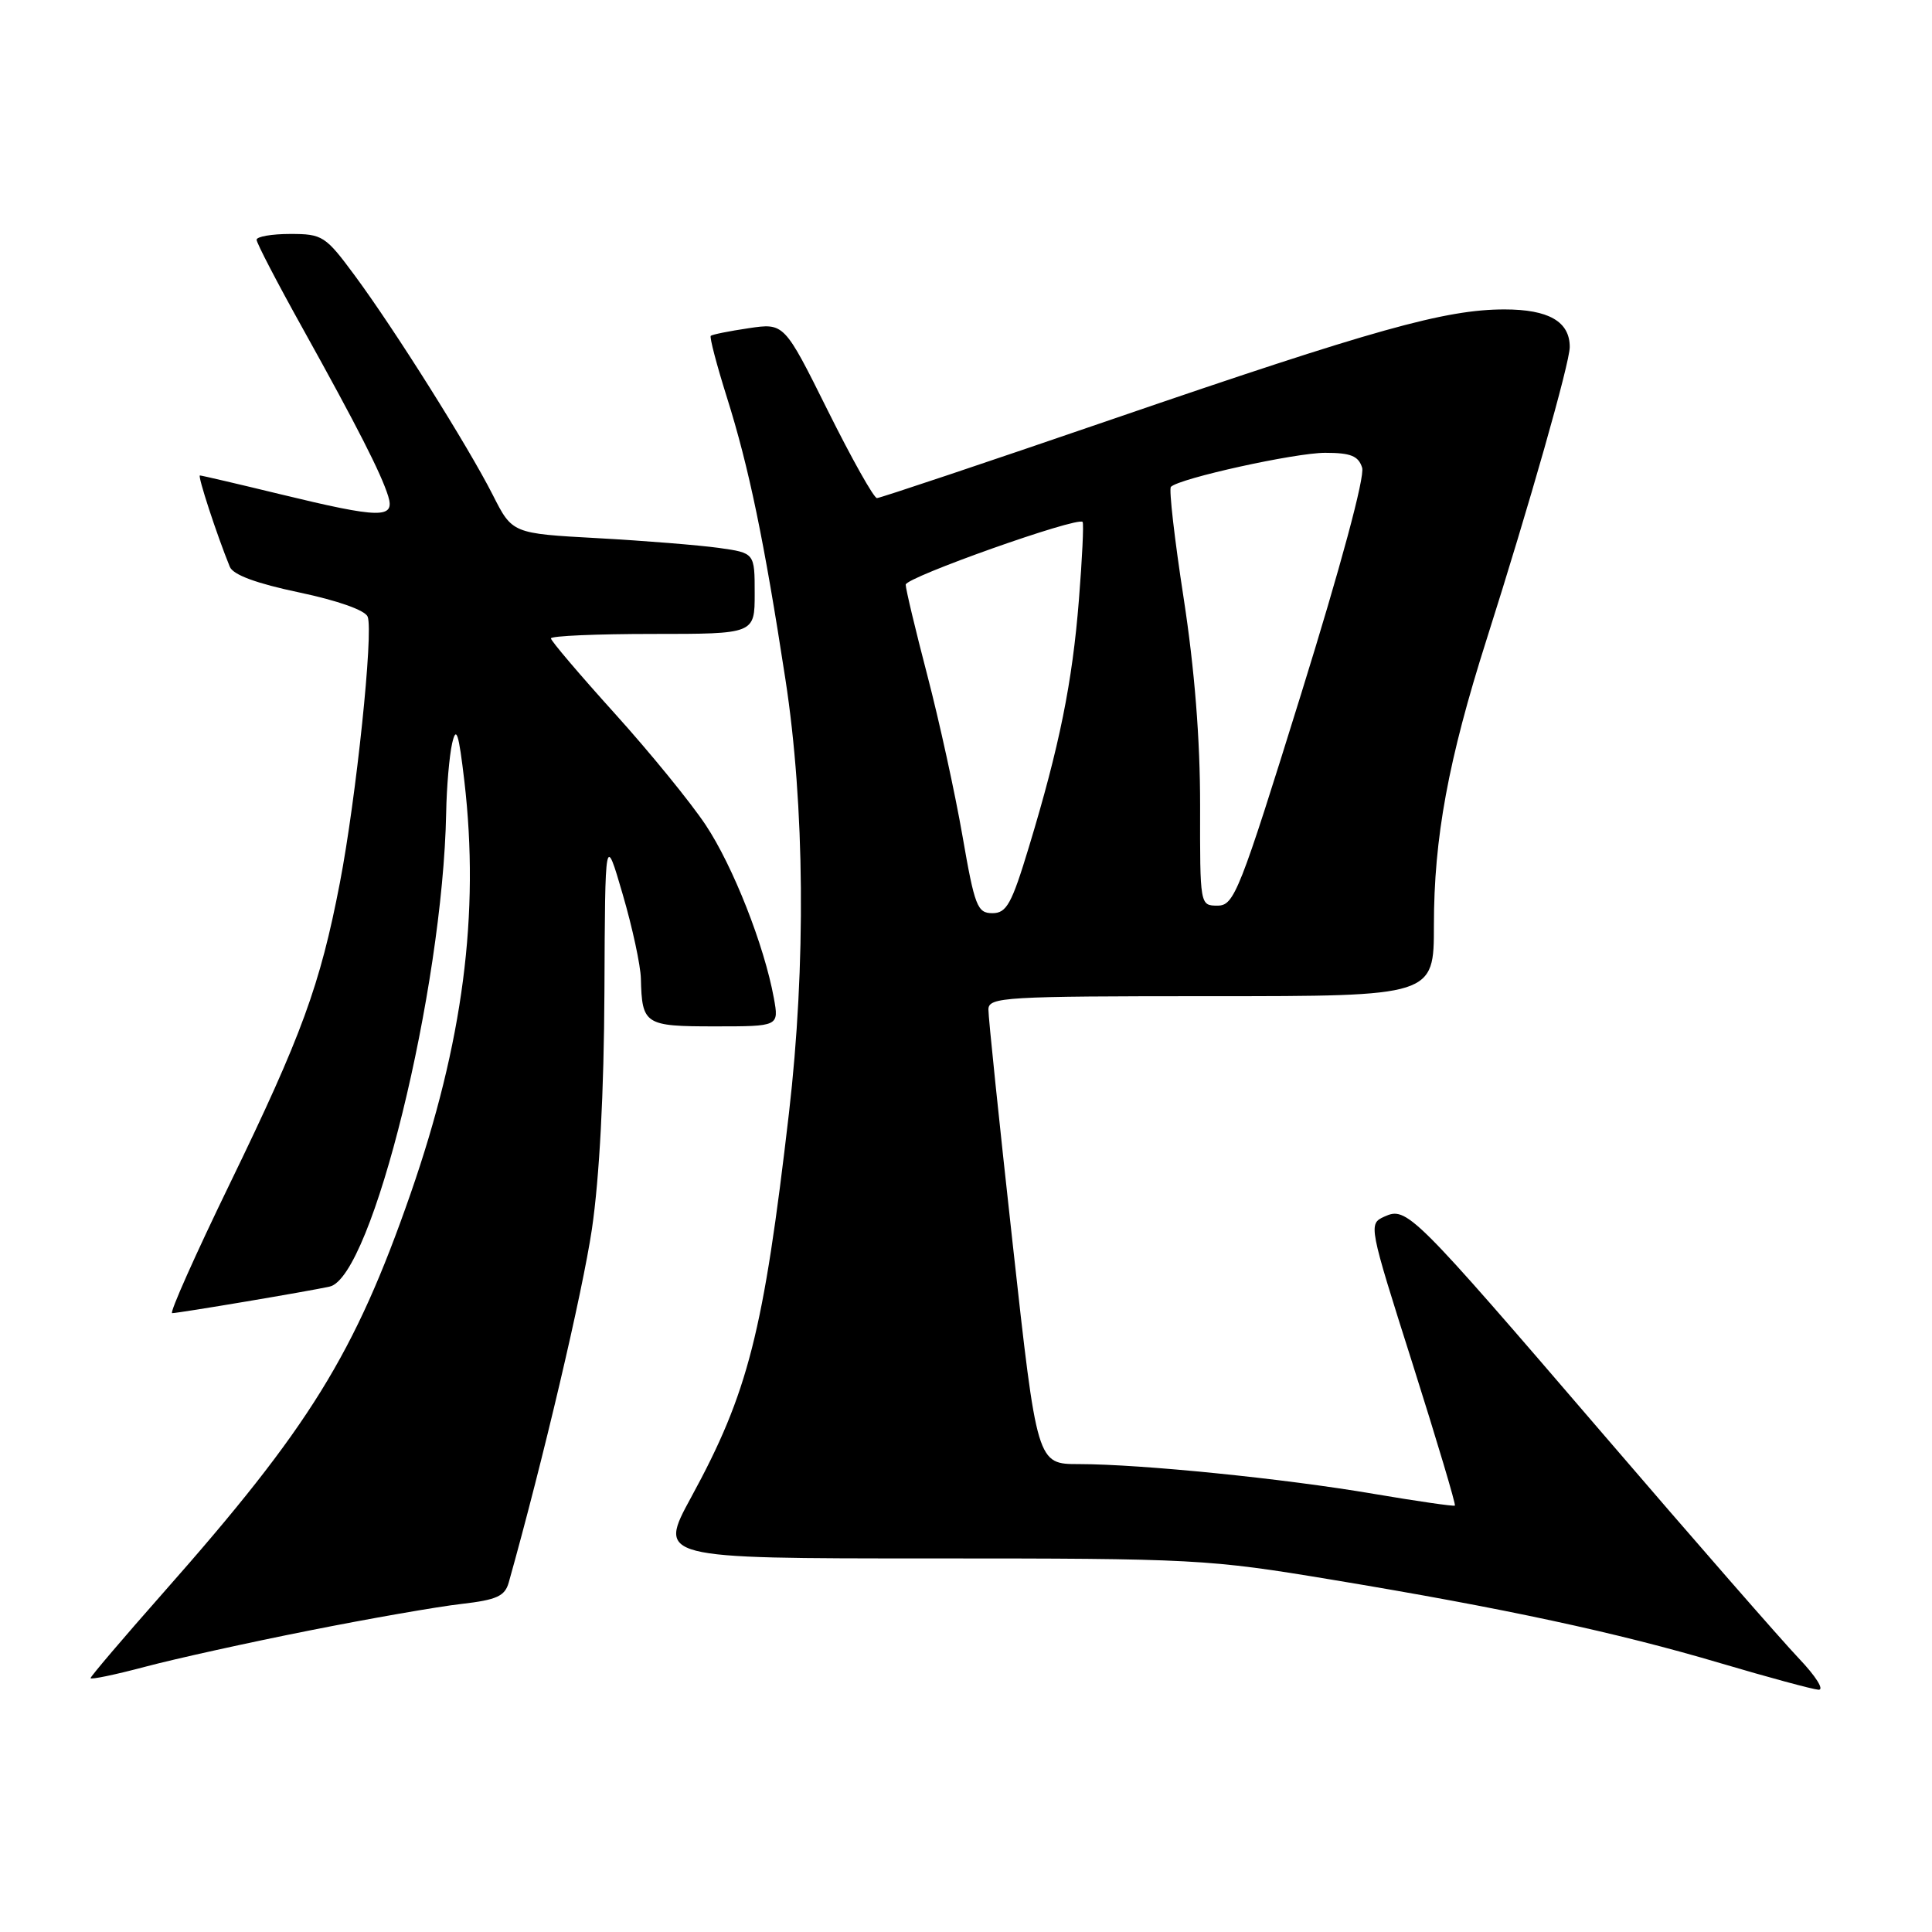 <?xml version="1.0" encoding="UTF-8" standalone="no"?>
<!DOCTYPE svg PUBLIC "-//W3C//DTD SVG 1.1//EN" "http://www.w3.org/Graphics/SVG/1.1/DTD/svg11.dtd" >
<svg xmlns="http://www.w3.org/2000/svg" xmlns:xlink="http://www.w3.org/1999/xlink" version="1.1" viewBox="0 0 256 256">
 <g >
 <path fill="currentColor"
d=" M 238.36 219.75 C 236.13 217.41 224.44 204.03 212.40 190.00 C 187.06 160.50 186.41 159.86 183.43 161.21 C 181.31 162.18 181.34 162.34 187.18 180.73 C 190.41 190.93 192.93 199.38 192.78 199.50 C 192.63 199.62 187.78 198.92 182.00 197.94 C 170.11 195.91 151.22 194.01 142.96 194.00 C 137.41 194.00 137.41 194.00 134.18 164.75 C 132.40 148.66 130.95 134.71 130.97 133.75 C 131.00 132.12 133.08 132.00 160.50 132.00 C 190.00 132.00 190.00 132.00 190.00 122.61 C 190.00 111.04 191.90 100.71 196.97 84.77 C 202.66 66.87 208.00 48.09 208.00 45.98 C 208.00 42.61 205.21 41.00 199.35 41.00 C 191.51 41.00 182.07 43.64 147.44 55.53 C 130.66 61.29 116.60 66.00 116.20 66.00 C 115.79 66.00 112.86 60.78 109.68 54.39 C 103.91 42.79 103.91 42.79 99.20 43.49 C 96.62 43.87 94.35 44.33 94.18 44.50 C 94.00 44.67 94.96 48.34 96.32 52.66 C 99.24 61.93 101.25 71.62 104.07 90.00 C 106.64 106.70 106.81 127.92 104.54 147.50 C 101.17 176.55 99.14 184.54 91.59 198.38 C 87.17 206.50 87.17 206.50 123.33 206.50 C 158.32 206.50 160.06 206.59 176.50 209.32 C 199.34 213.11 214.20 216.30 228.00 220.39 C 234.32 222.26 240.16 223.84 240.96 223.90 C 241.77 223.95 240.61 222.11 238.36 219.75 Z  M 41.00 216.05 C 48.98 214.46 58.04 212.88 61.15 212.53 C 65.82 211.99 66.90 211.50 67.41 209.69 C 71.97 193.45 77.17 171.32 78.43 162.87 C 79.43 156.07 80.03 144.73 80.09 131.37 C 80.18 110.50 80.18 110.50 82.51 118.50 C 83.80 122.90 84.88 127.93 84.92 129.67 C 85.07 135.77 85.43 136.00 94.72 136.00 C 103.22 136.00 103.22 136.00 102.54 132.25 C 101.27 125.28 97.13 114.77 93.51 109.32 C 91.53 106.34 86.11 99.69 81.46 94.54 C 76.81 89.39 73.00 84.91 73.00 84.59 C 73.00 84.26 79.08 84.00 86.50 84.00 C 100.00 84.00 100.00 84.00 100.00 78.64 C 100.00 73.27 100.00 73.27 95.25 72.60 C 92.64 72.24 85.41 71.65 79.19 71.31 C 67.88 70.69 67.88 70.69 65.30 65.59 C 62.03 59.14 52.32 43.70 47.01 36.51 C 43.13 31.26 42.73 31.00 38.47 31.00 C 36.01 31.00 34.00 31.35 34.00 31.77 C 34.00 32.20 36.75 37.49 40.11 43.52 C 47.38 56.60 50.49 62.71 51.44 65.75 C 52.36 68.74 50.43 68.71 37.19 65.50 C 31.51 64.12 26.70 63.00 26.49 63.00 C 26.15 63.00 28.73 70.88 30.45 75.10 C 30.88 76.17 33.98 77.31 39.64 78.50 C 44.76 79.58 48.39 80.86 48.72 81.72 C 49.50 83.74 47.20 105.75 45.03 117.00 C 42.42 130.54 39.97 137.24 30.50 156.75 C 25.89 166.24 22.43 174.00 22.81 174.00 C 23.72 173.99 40.90 171.10 43.68 170.48 C 49.30 169.23 58.67 131.14 59.12 107.70 C 59.18 104.29 59.54 100.15 59.91 98.50 C 60.46 96.11 60.78 97.12 61.53 103.50 C 63.58 121.09 61.36 138.14 54.41 158.15 C 47.00 179.45 40.99 189.15 21.64 211.04 C 16.34 217.04 12.00 222.14 12.00 222.36 C 12.00 222.59 15.26 221.91 19.25 220.85 C 23.24 219.79 33.02 217.63 41.00 216.05 Z  M 127.53 110.75 C 126.55 105.11 124.46 95.55 122.88 89.50 C 121.30 83.45 120.01 78.04 120.01 77.47 C 120.00 76.50 142.80 68.42 143.45 69.16 C 143.62 69.35 143.40 74.00 142.96 79.50 C 142.09 90.44 140.39 98.86 136.33 112.25 C 134.05 119.78 133.38 121.00 131.50 121.00 C 129.50 121.00 129.15 120.09 127.53 110.75 Z  M 159.02 106.75 C 159.03 98.00 158.29 88.67 156.84 79.26 C 155.63 71.43 154.87 64.79 155.15 64.51 C 156.28 63.38 171.60 60.00 175.59 60.00 C 178.97 60.00 180.00 60.41 180.49 61.97 C 180.87 63.16 177.65 75.09 172.40 91.97 C 164.24 118.22 163.54 120.00 161.34 120.00 C 159.00 120.00 159.00 119.99 159.02 106.75 Z "/>
</g>
</svg>